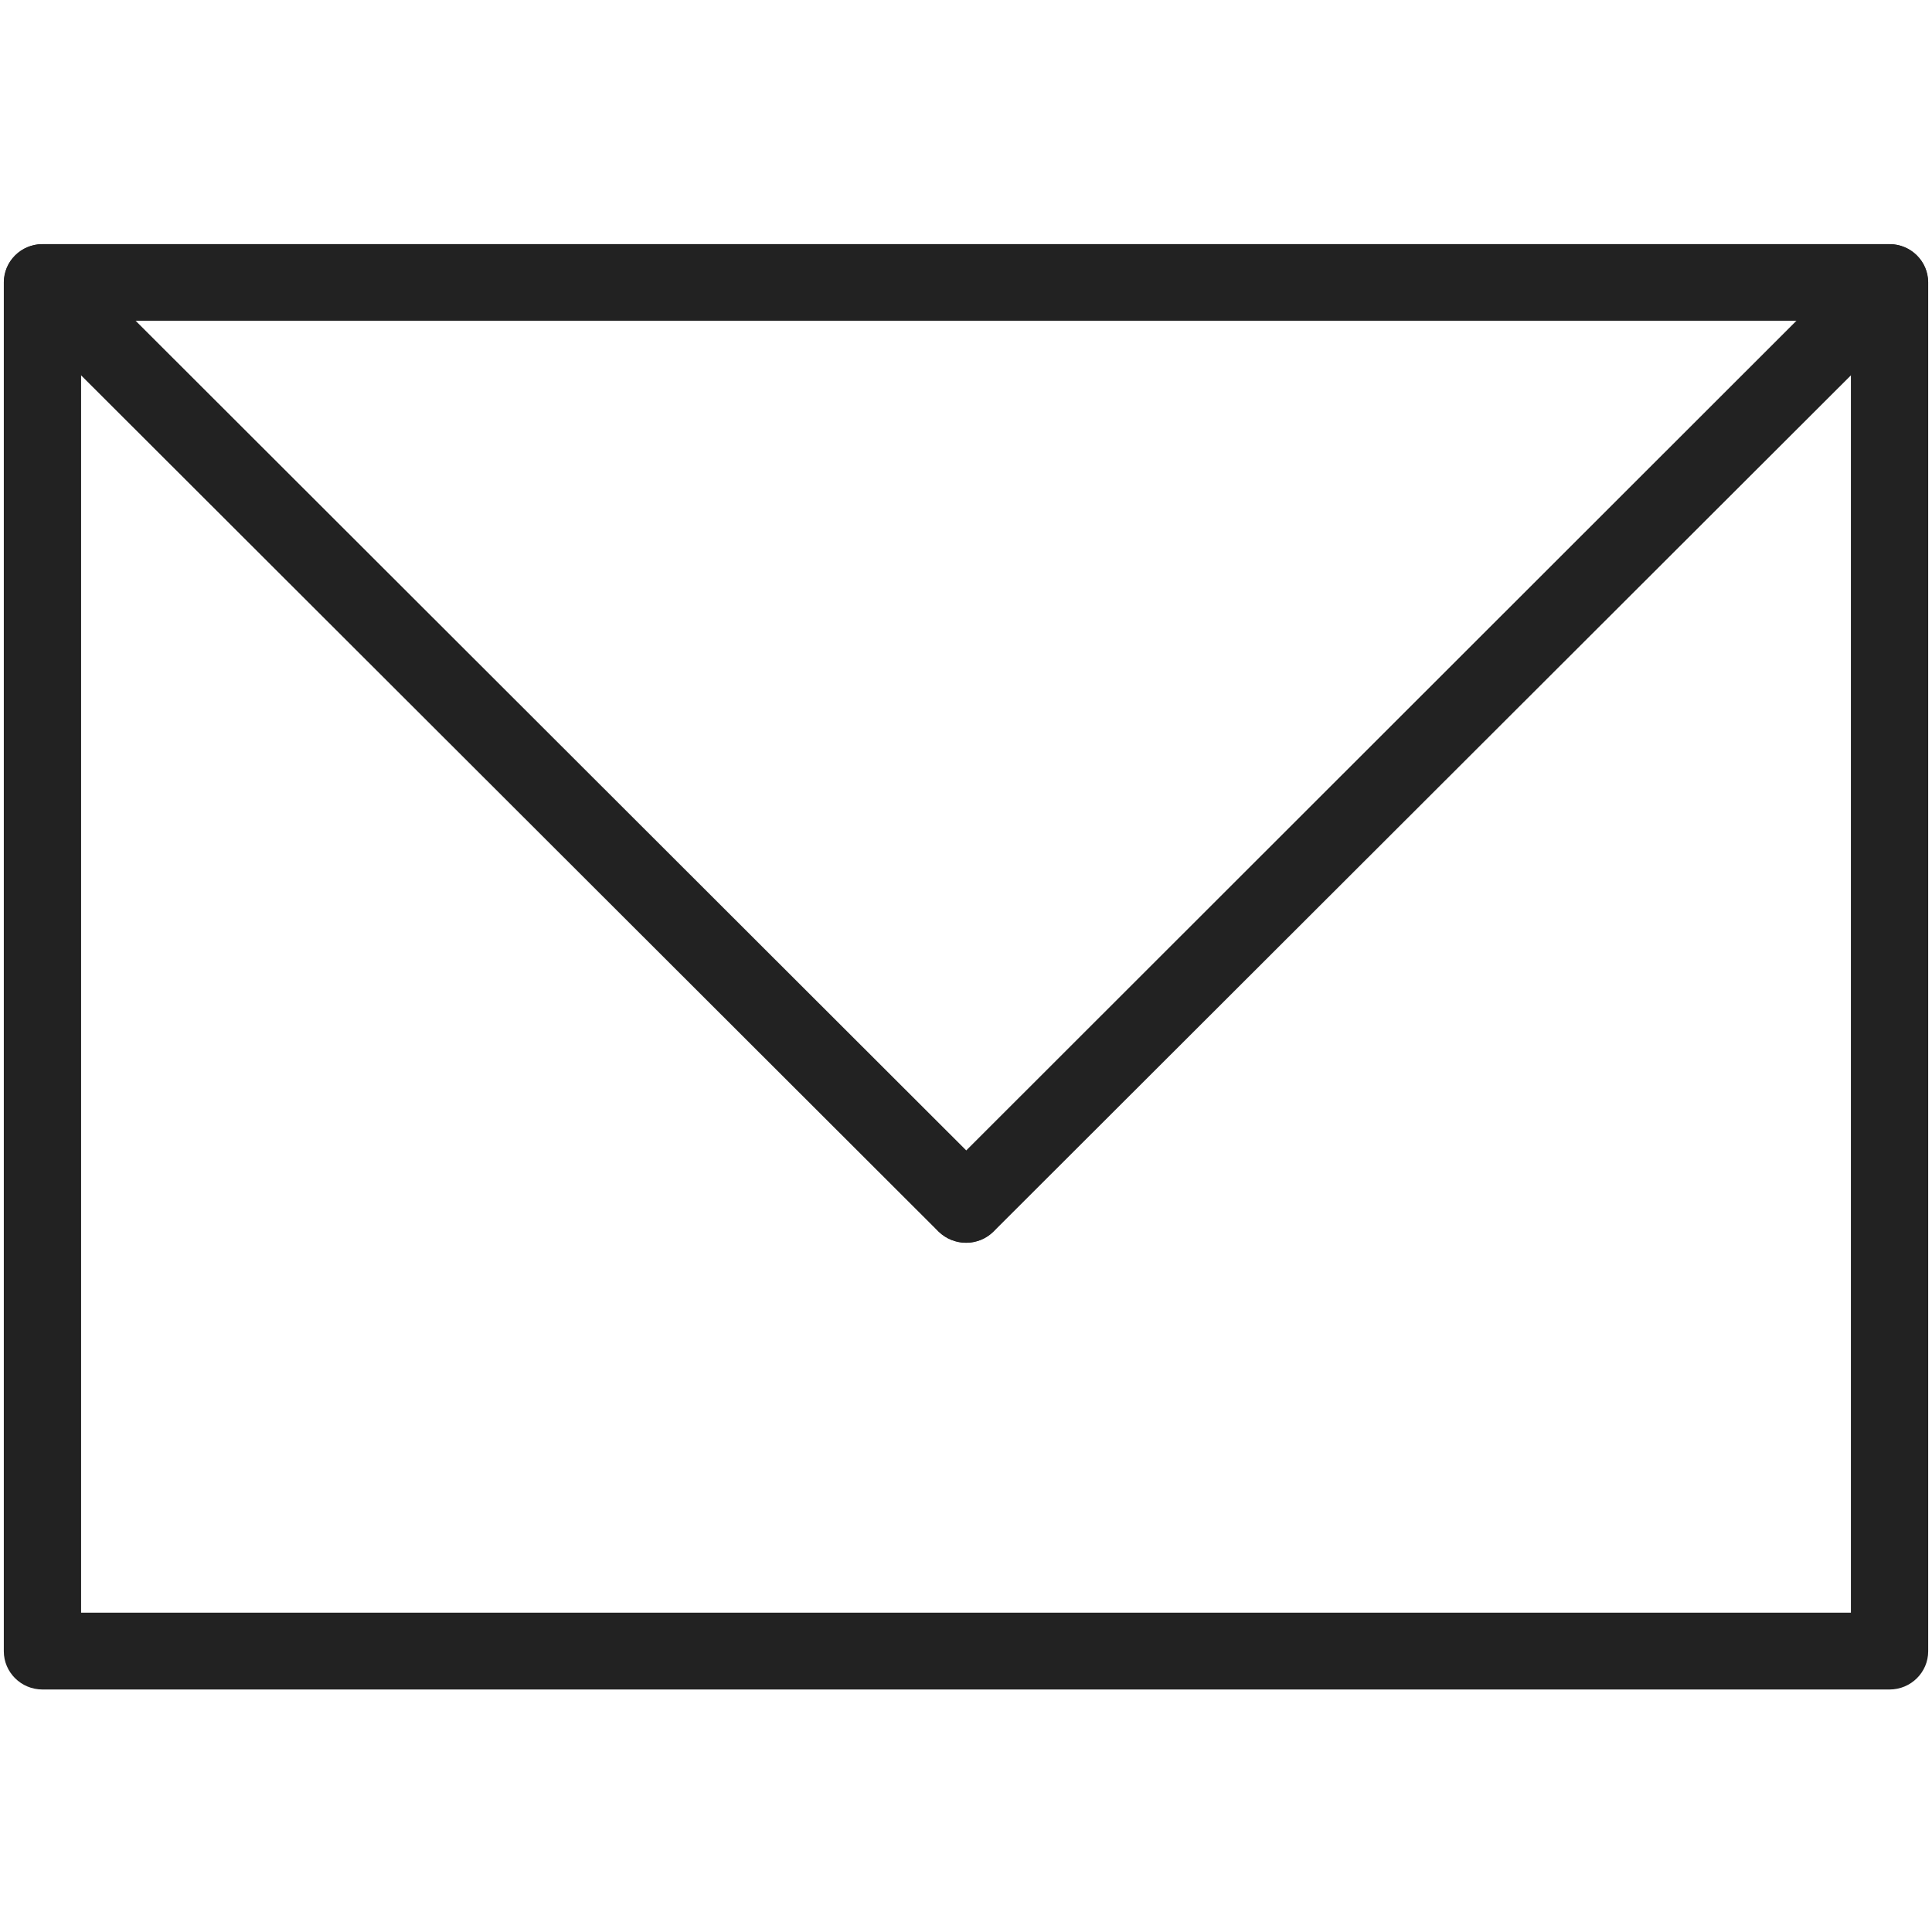 <svg xmlns="http://www.w3.org/2000/svg" xmlns:xlink="http://www.w3.org/1999/xlink" width="100" zoomAndPan="magnify" viewBox="0 0 75 75" height="100" preserveAspectRatio="xMidYMid meet" version="1.0"><defs><clipPath id="id1"><path d="M 0 9.336 L 75 9.336 L 75 65.586 L 0 65.586 Z M 0 9.336 " clip-rule="nonzero"/></clipPath><clipPath id="id2"><path d="M 0 9.336 L 39 9.336 L 39 49 L 0 49 Z M 0 9.336 " clip-rule="nonzero"/></clipPath><clipPath id="id3"><path d="M 36 9.336 L 75 9.336 L 75 49 L 36 49 Z M 36 9.336 " clip-rule="nonzero"/></clipPath></defs><g clip-path="url(#id1)"><path fill="#222222" d="M 1.648 9.477 L 73.352 9.477 C 74.184 9.477 74.852 10.145 74.852 10.957 L 74.852 64.105 C 74.852 64.914 74.184 65.586 73.352 65.586 L 1.648 65.586 C 0.816 65.586 0.148 64.914 0.148 64.105 L 0.148 10.957 C 0.148 10.145 0.816 9.477 1.648 9.477 Z M 71.852 12.453 L 3.148 12.453 L 3.148 62.605 L 71.852 62.605 Z M 71.852 12.453 " fill-opacity="1" fill-rule="nonzero"/></g><g clip-path="url(#id2)"><path fill="#222222" d="M 0.59 12.016 C 0.008 11.434 0.008 10.5 0.59 9.918 C 1.172 9.336 2.105 9.336 2.707 9.898 L 38.559 45.707 C 39.141 46.289 39.141 47.223 38.559 47.805 C 37.977 48.387 37.043 48.387 36.441 47.82 Z M 0.59 12.016 " fill-opacity="1" fill-rule="nonzero"/></g><g clip-path="url(#id3)"><path fill="#222222" d="M 72.293 9.898 C 72.895 9.336 73.828 9.336 74.41 9.918 C 74.992 10.5 74.992 11.434 74.41 12.016 L 38.559 47.82 C 37.977 48.387 37.023 48.387 36.441 47.805 C 35.859 47.223 35.859 46.289 36.461 45.707 Z M 72.293 9.898 " fill-opacity="1" fill-rule="nonzero"/></g></svg>